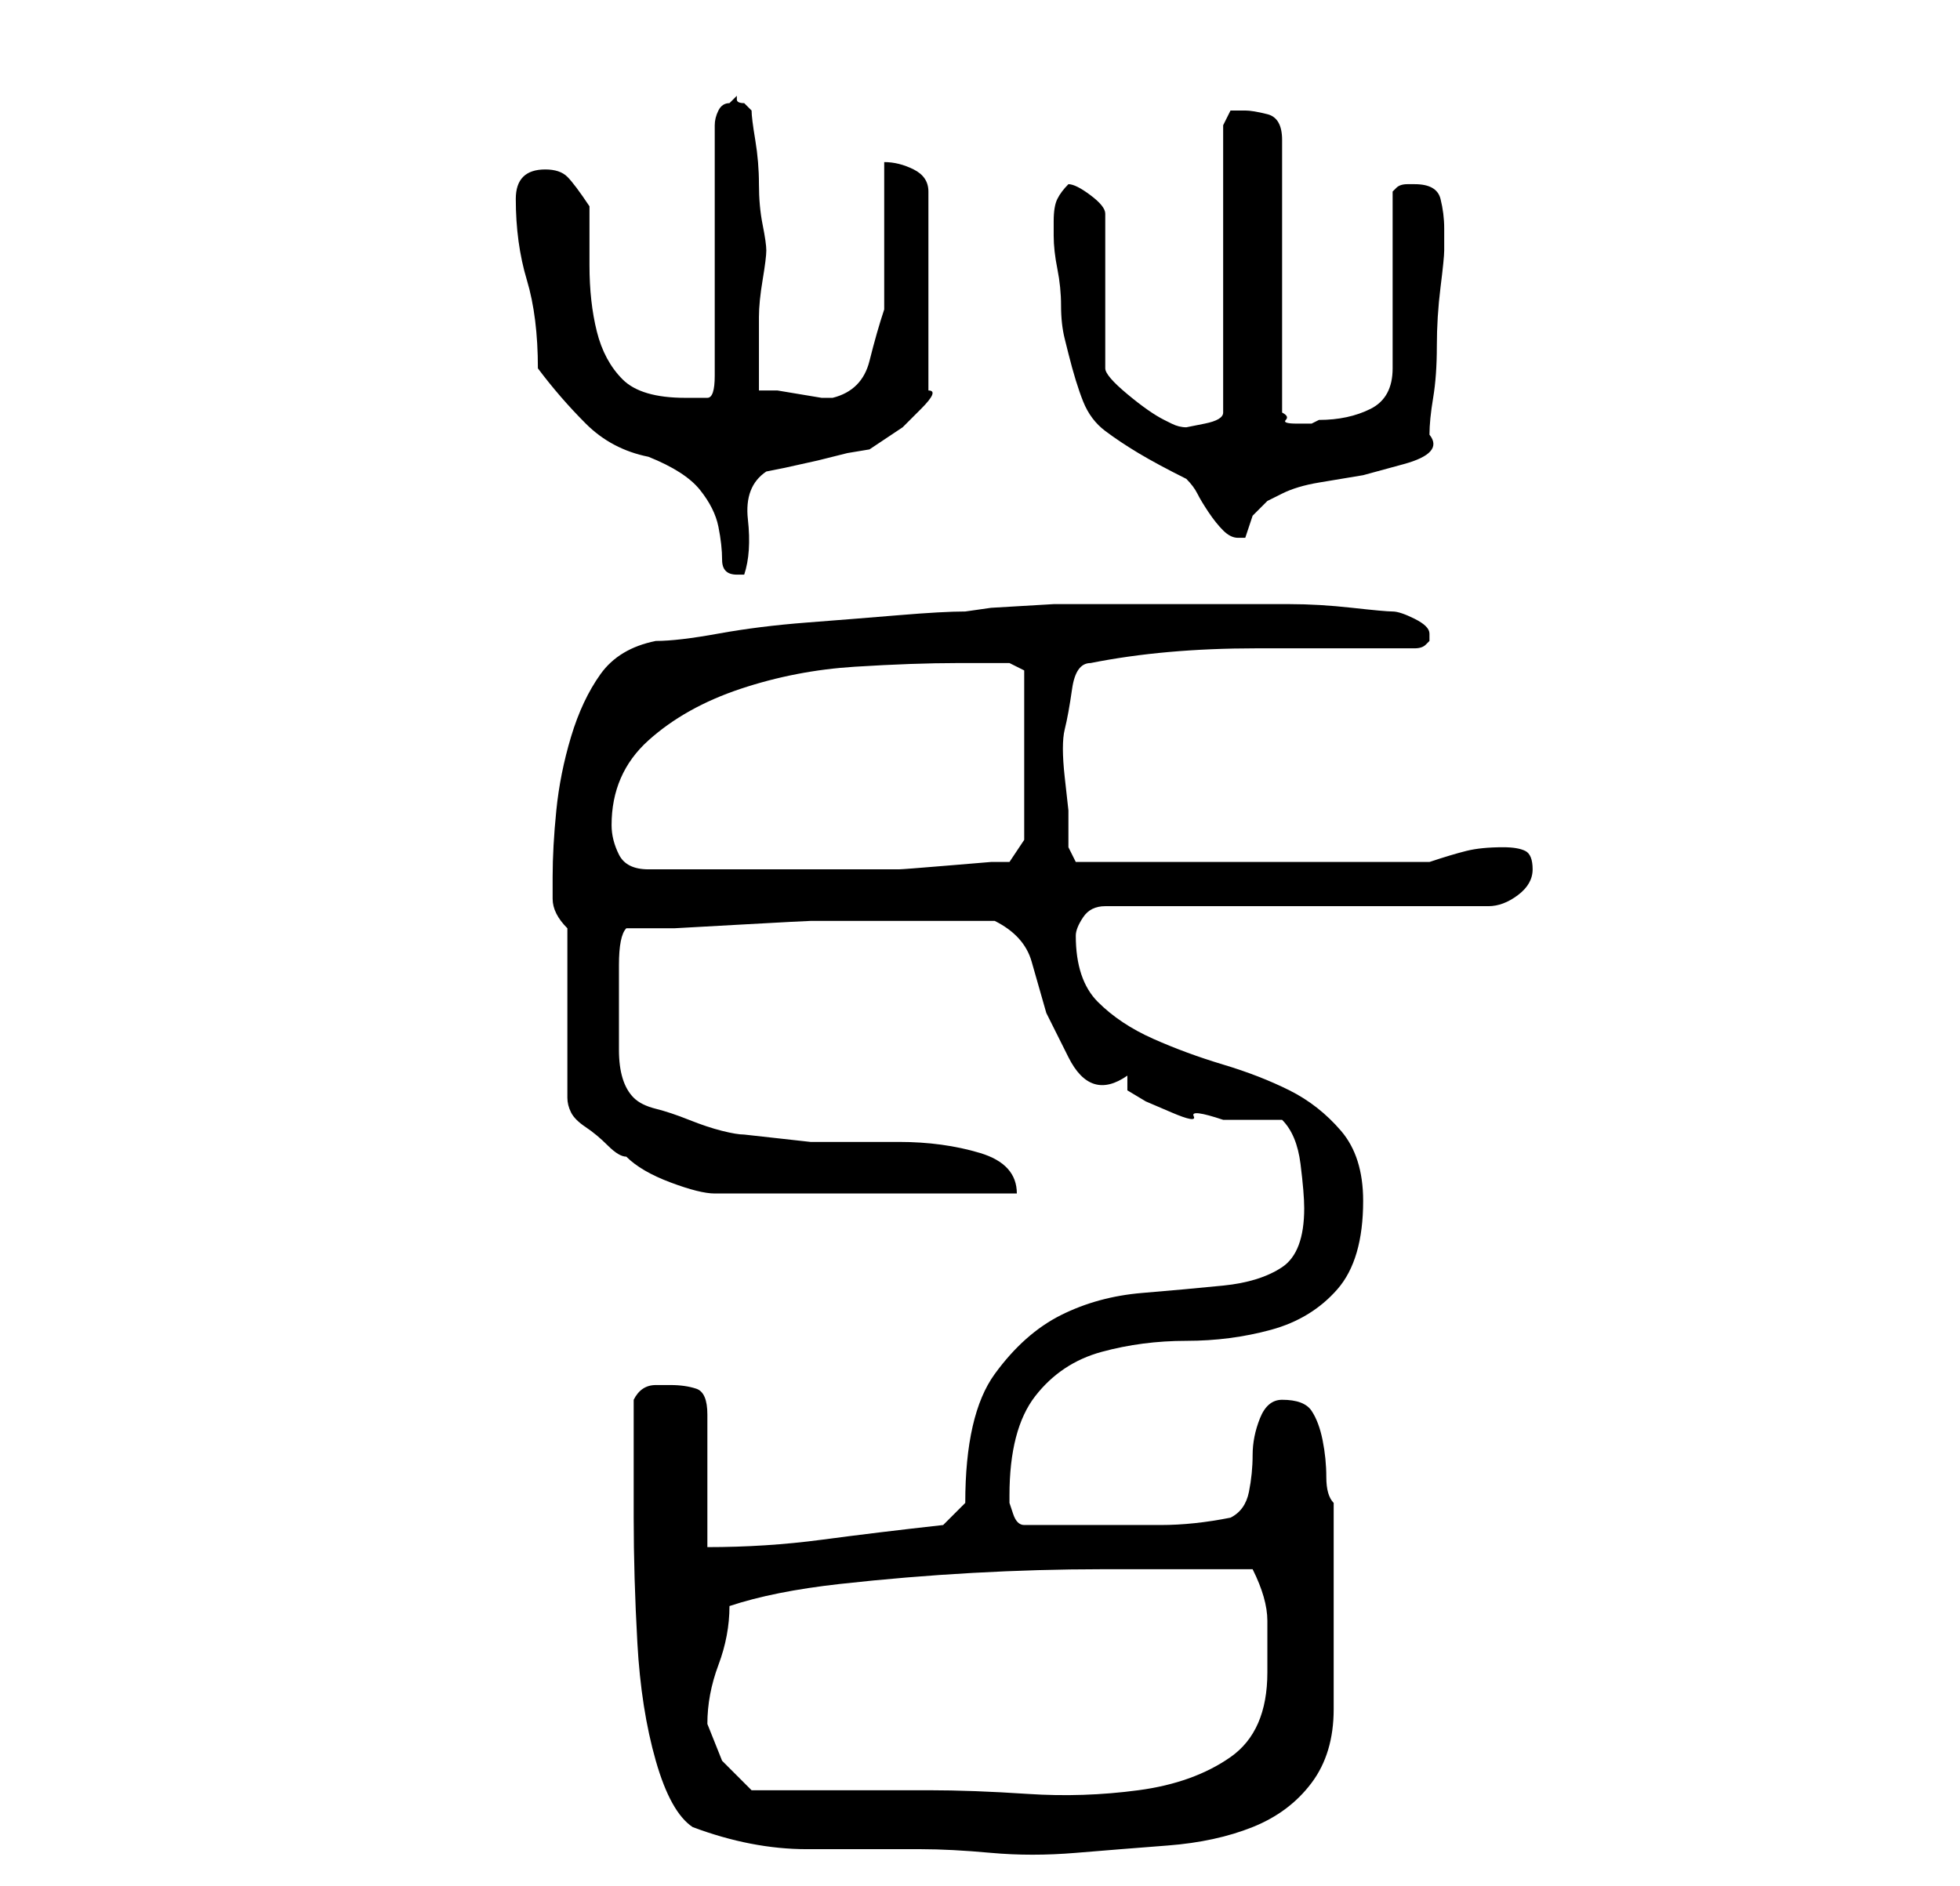<?xml version="1.0" standalone="no"?>
<!DOCTYPE svg PUBLIC "-//W3C//DTD SVG 1.1//EN" "http://www.w3.org/Graphics/SVG/1.1/DTD/svg11.dtd" >
<svg xmlns="http://www.w3.org/2000/svg" xmlns:xlink="http://www.w3.org/1999/xlink" version="1.1" viewBox="-10 0 266 256">
   <path fill="currentColor"
d="M84 248q8 3 15.5 3h15.5q4 0 9.5 0.5t11.5 0t12.5 -1t11.5 -2.5t8 -6t3 -10v-28q-1 -1 -1 -3.5t-0.5 -5t-1.5 -4t-4 -1.5q-2 0 -3 2.5t-1 5t-0.5 5t-2.5 3.5q-5 1 -9.5 1h-10.5h-8q-1 0 -1.5 -1.5l-0.5 -1.5v-1q0 -9 3.5 -13.5t9 -6t11.5 -1.5t11.5 -1.5t9 -5.5t3.5 -12
q0 -6 -3 -9.5t-7 -5.5t-9 -3.5t-9.5 -3.5t-7.5 -5t-3 -9q0 -1 1 -2.5t3 -1.5h52q2 0 4 -1.5t2 -3.5t-1 -2.5t-3 -0.5q-3 0 -5 0.5t-5 1.5h-48l-1 -2v-2v-3t-0.5 -4.5t0 -6.5t1 -5.5t2.5 -3.5q10 -2 22.5 -2h21.5q1 0 1.5 -0.5l0.5 -0.5v-1q0 -1 -2 -2t-3 -1t-5.5 -0.5
t-8.5 -0.5h-9h-6h-8h-9t-8.5 0.5l-3.5 0.5q-3 0 -9 0.5t-12.5 1t-12 1.5t-8.5 1q-5 1 -7.5 4.5t-4 8.5t-2 10t-0.5 9v3q0 2 2 4v23q0 1 0.5 2t2 2t3 2.5t2.5 1.5q2 2 6 3.5t6 1.5h41q0 -4 -5 -5.5t-11 -1.5h-12t-9 -1q-1 0 -3 -0.5t-4.5 -1.5t-4.5 -1.5t-3 -1.5
q-2 -2 -2 -6.5v-6.5v-5q0 -4 1 -5h6.5t9 -0.5t9.5 -0.5h6h10h9q4 2 5 5.5l2 7t3 6t8 2.5v2l2.5 1.5t3.5 1.5t3 0.5t4 0.5h4.5h3.5q2 2 2.5 6t0.5 6q0 6 -3 8t-8 2.5t-11 1t-11 3t-9 8t-4 17.5l-3 3q-9 1 -16.5 2t-15.5 1v-18q0 -3 -1.5 -3.5t-3.5 -0.5h-2q-2 0 -3 2v6v10
q0 8 0.5 17t2.5 16t5 9zM86 234q0 -4 1.5 -8t1.5 -8q6 -2 15 -3t18 -1.5t17.5 -0.5h15.5h5q2 4 2 7v7q0 8 -5 11.5t-12.5 4.5t-15 0.5t-13.5 -0.5h-24l-4 -4t-2 -5zM73 112q0 -7 5 -11.5t12.5 -7t15.5 -3t14 -0.5h3.5h3.5l2 1v23l-2 3h-2.5t-6 0.5t-6.5 0.5h-6h-14h-14
q-3 0 -4 -2t-1 -4zM63 50q3 4 6.5 7.5t8.5 4.5q5 2 7 4.5t2.5 5t0.5 4.5t2 2h1q1 -3 0.5 -7.5t2.5 -6.5l2.5 -0.5t4.5 -1l4 -1t3 -0.5l1.5 -1l3 -2t2.5 -2.5t1 -2.5v-27q0 -2 -2 -3t-4 -1v4v6v6v4q-1 3 -2 7t-5 5h-1.5t-3 -0.5t-3 -0.5h-2.5v-4v-6q0 -2 0.5 -5t0.5 -4
t-0.5 -3.5t-0.5 -5.5t-0.5 -6t-0.5 -4l-0.5 -0.5l-0.5 -0.5q-1 0 -1 -0.5v-0.5l-0.5 0.5l-0.5 0.5q-1 0 -1.5 1t-0.5 2v34q0 3 -1 3h-3q-6 0 -8.5 -2.5t-3.5 -6.5t-1 -9v-8q-2 -3 -3 -4t-3 -1t-3 1t-1 3q0 6 1.5 11t1.5 12zM133 30v2q0 2 0.5 4.5t0.5 5t0.5 4.5l0.5 2
q1 4 2 6.5t3 4t4.5 3t6.5 3.5q1 1 1.5 2t1.5 2.5t2 2.5t2 1h1l0.5 -1.5l0.5 -1.5l2 -2t2 -1q2 -1 5 -1.5l6 -1t5.5 -1.5t3.5 -4q0 -2 0.5 -5t0.5 -7t0.5 -8t0.5 -5v-1v-2q0 -2 -0.5 -4t-3.5 -2h-1q-1 0 -1.5 0.5l-0.5 0.5v24q0 4 -3 5.5t-7 1.5l-1 0.5t-2 0t-1.5 -0.5
t-0.5 -1v-37q0 -3 -2 -3.5t-3 -0.5h-2t-1 2v39q0 1 -2.5 1.5l-2.5 0.5q-1 0 -2 -0.5l-1 -0.5q-2 -1 -5 -3.5t-3 -3.5v-21q0 -1 -2 -2.5t-3 -1.5q-1 1 -1.5 2t-0.5 3z" />
</svg>
